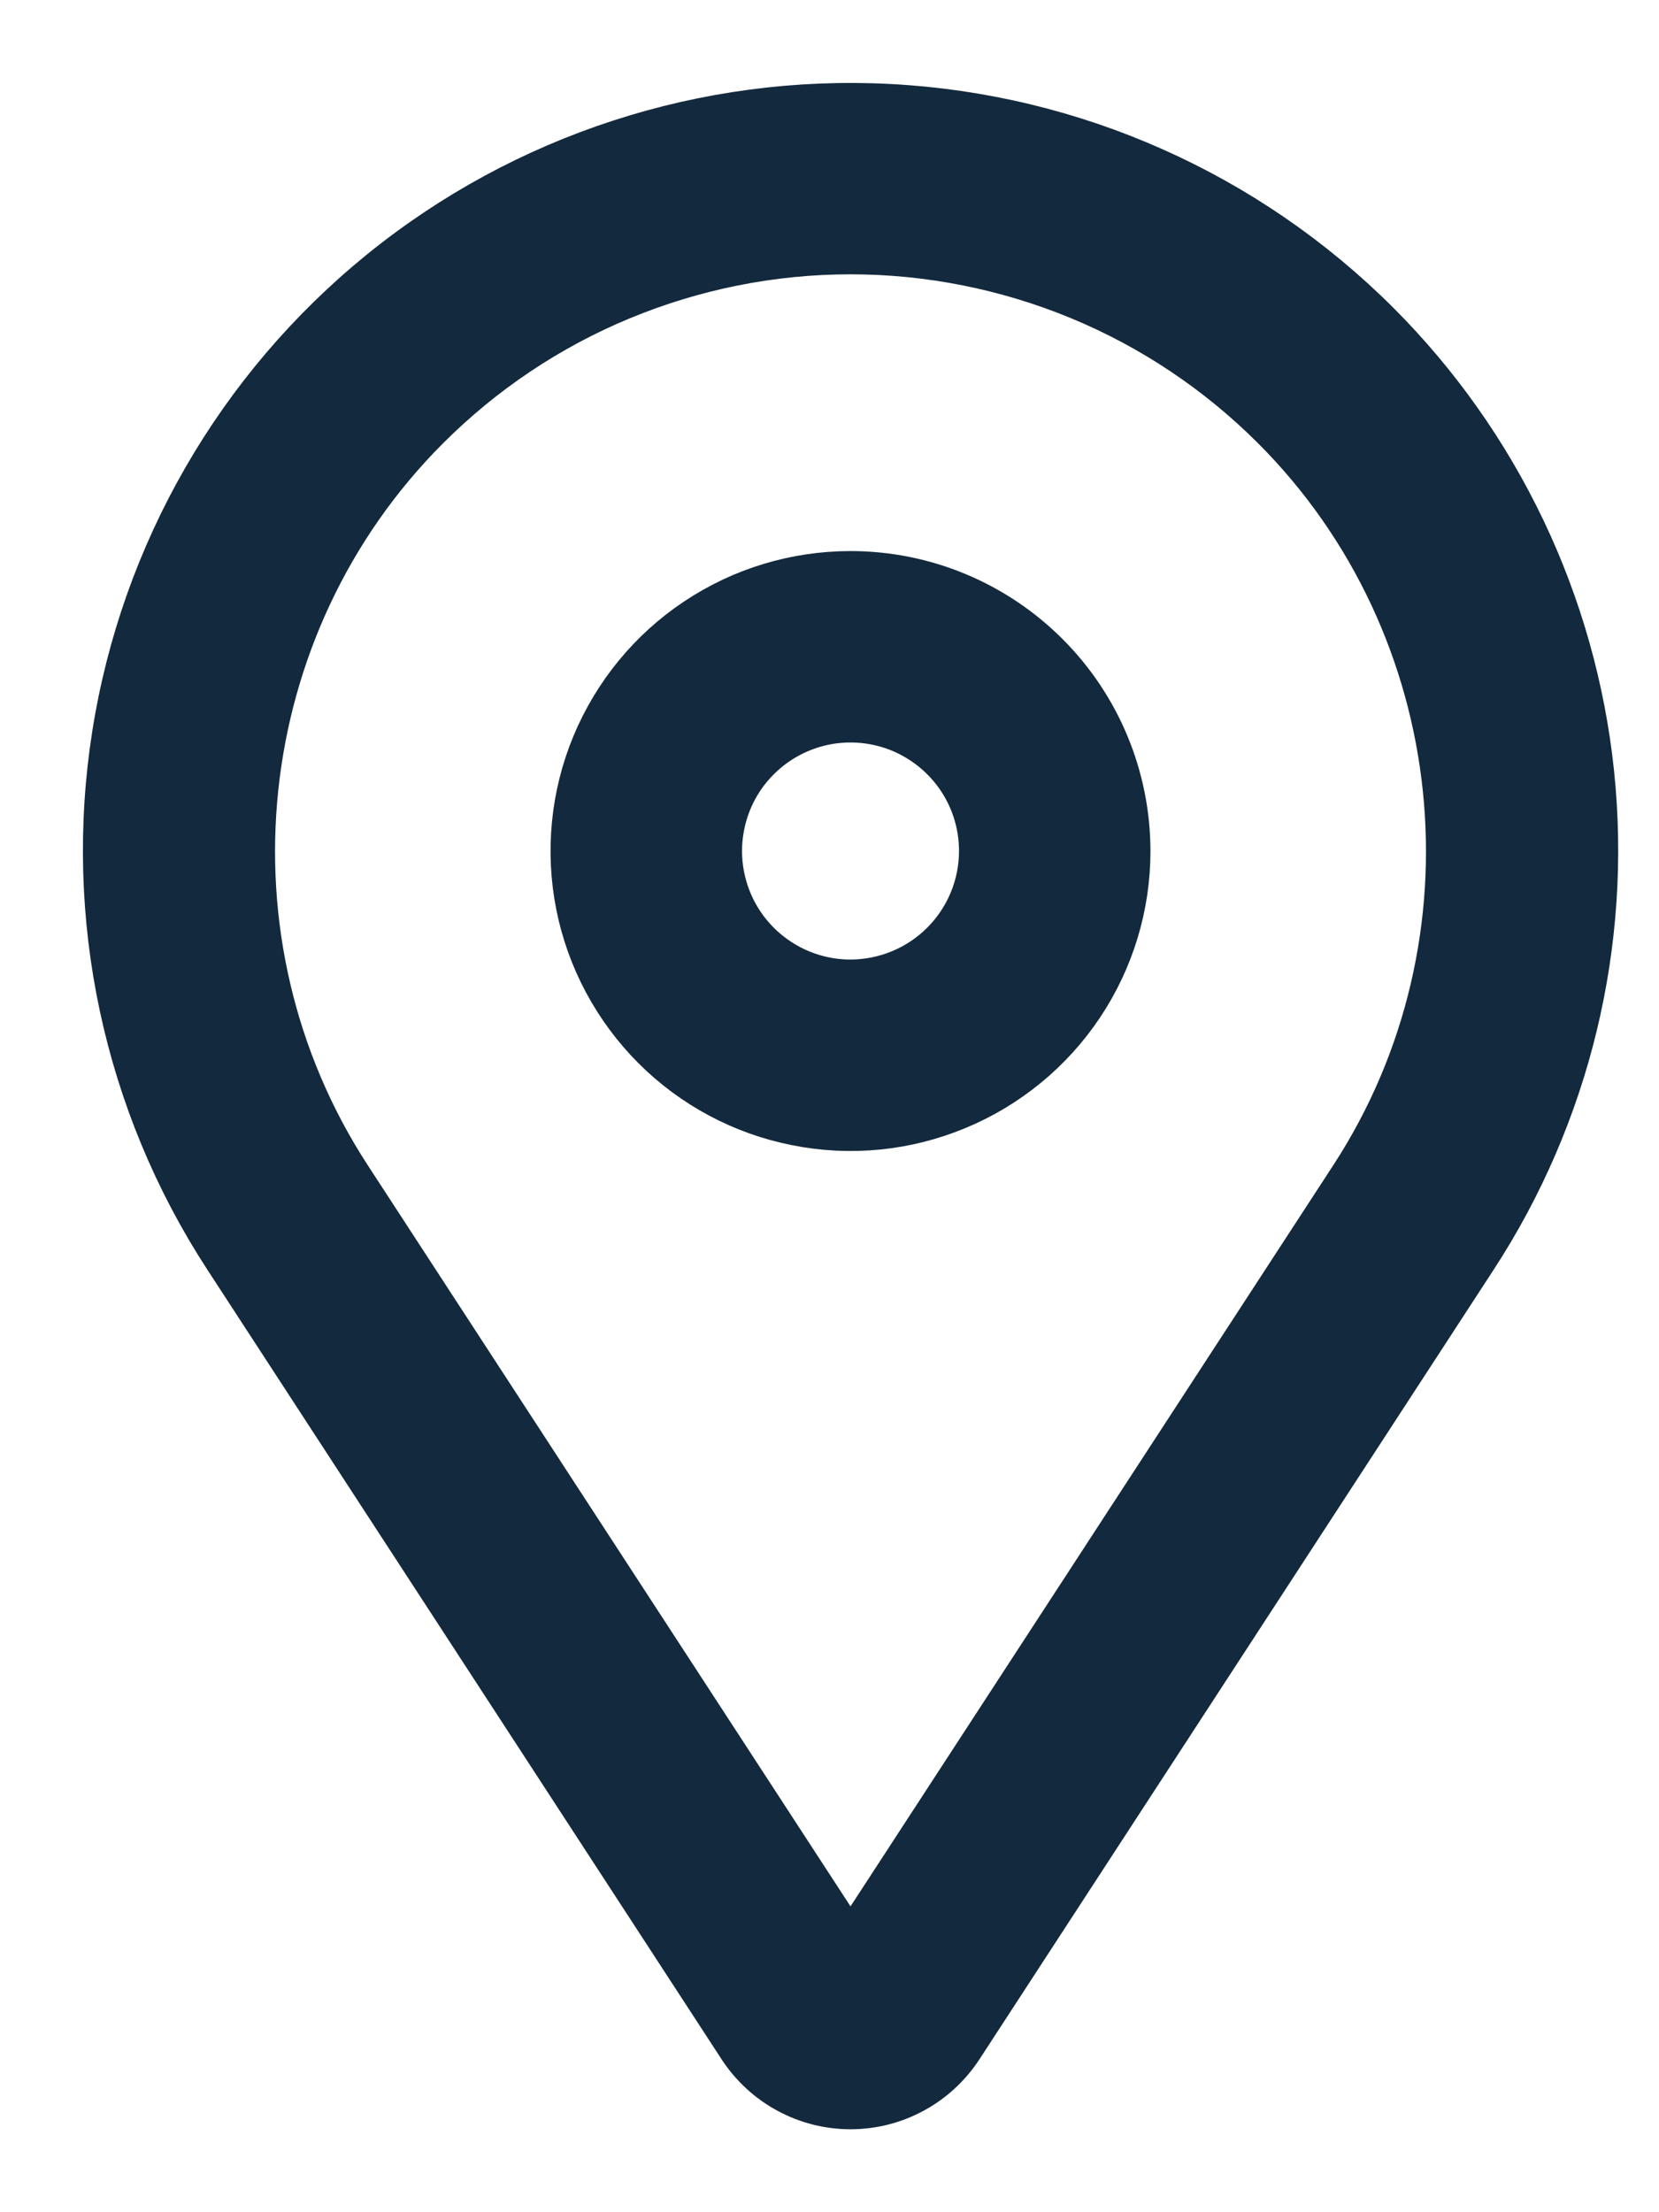 <svg width="15" height="20" viewBox="0 0 15 20" fill="none" xmlns="http://www.w3.org/2000/svg">
<path d="M7.69 5.232C7.203 5.232 6.727 5.376 6.322 5.647C5.917 5.917 5.602 6.302 5.415 6.752C5.229 7.201 5.18 7.696 5.275 8.174C5.37 8.652 5.605 9.09 5.949 9.435C6.293 9.779 6.732 10.014 7.21 10.108C7.687 10.204 8.182 10.155 8.632 9.968C9.082 9.782 9.467 9.466 9.737 9.062C10.008 8.657 10.152 8.181 10.152 7.694C10.151 7.041 9.892 6.415 9.43 5.954C8.969 5.492 8.343 5.232 7.69 5.232ZM7.69 8.925C7.447 8.925 7.209 8.853 7.006 8.717C6.804 8.582 6.646 8.39 6.553 8.165C6.46 7.94 6.435 7.692 6.483 7.454C6.53 7.215 6.647 6.995 6.82 6.823C6.992 6.651 7.211 6.534 7.45 6.486C7.689 6.439 7.936 6.463 8.161 6.556C8.386 6.65 8.578 6.807 8.714 7.01C8.849 7.212 8.921 7.45 8.921 7.694C8.921 8.02 8.791 8.333 8.56 8.564C8.329 8.795 8.016 8.924 7.69 8.925Z" fill="#13293D" stroke="#13293D" stroke-width="0.5"/>
<path d="M12.421 2.959C11.251 1.79 9.69 1.095 8.038 1.009C6.386 0.923 4.761 1.452 3.476 2.494C2.192 3.536 1.338 5.017 1.081 6.651C0.824 8.285 1.181 9.956 2.084 11.342L6.735 18.483C6.839 18.641 6.98 18.772 7.147 18.862C7.314 18.953 7.501 19 7.69 19C7.88 19 8.066 18.953 8.233 18.862C8.4 18.772 8.541 18.641 8.645 18.483L13.296 11.342C14.134 10.056 14.504 8.522 14.345 6.995C14.185 5.469 13.506 4.044 12.421 2.959V2.959ZM12.265 10.67L7.69 17.693L3.115 10.67C1.715 8.52 2.015 5.644 3.83 3.83C4.337 3.323 4.938 2.92 5.601 2.646C6.263 2.372 6.973 2.23 7.69 2.23C8.407 2.23 9.117 2.372 9.78 2.646C10.442 2.92 11.044 3.323 11.551 3.83C13.365 5.644 13.665 8.52 12.265 10.67Z" fill="#13293D" stroke="#13293D" stroke-width="0.5"/>
</svg>
